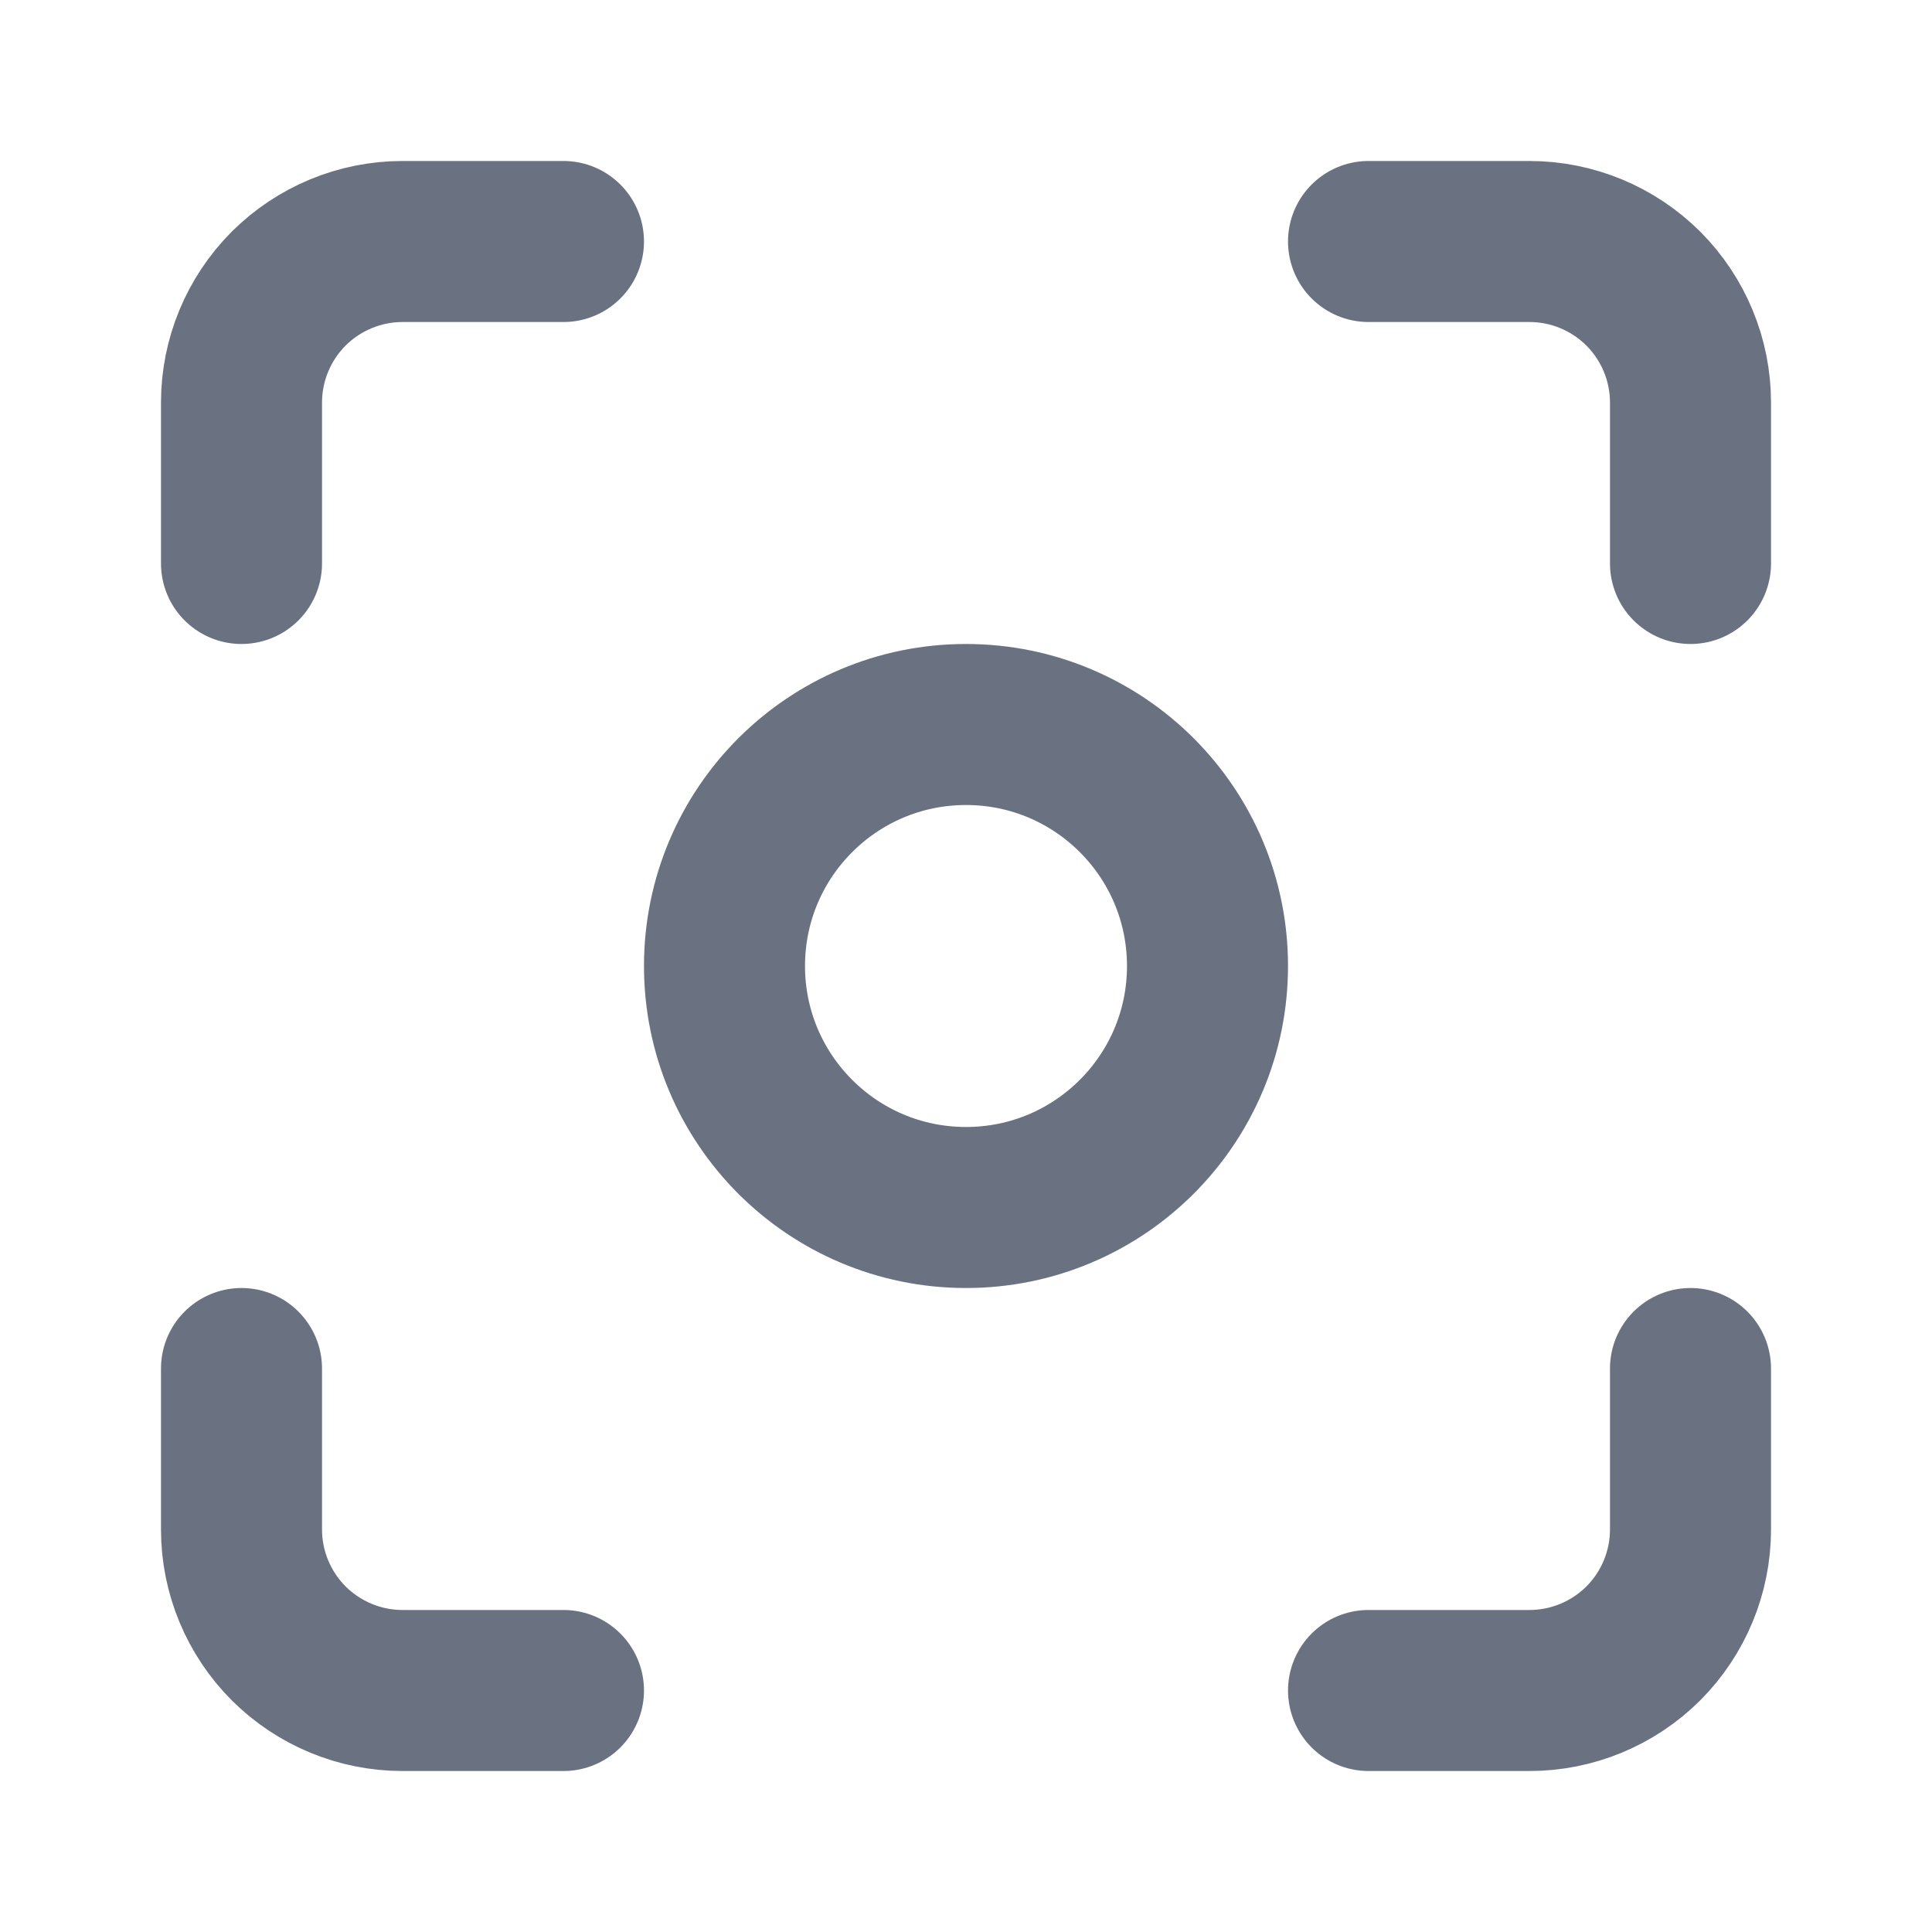 <svg preserveAspectRatio="none" width="100%" height="100%" overflow="visible" style="display: block;" viewBox="0 0 20 20" fill="none" xmlns="http://www.w3.org/2000/svg">
<g id="Icon">
<path id="Vector" d="M10 12.5C11.381 12.5 12.5 11.381 12.5 10C12.5 8.619 11.381 7.5 10 7.5C8.619 7.5 7.5 8.619 7.5 10C7.5 11.381 8.619 12.5 10 12.5Z" stroke="#6A7282" stroke-width="1.667" stroke-linecap="round" stroke-linejoin="round"/>
<path id="Vector_2" d="M2.5 5.833V4.167C2.5 3.725 2.676 3.301 2.988 2.988C3.301 2.676 3.725 2.5 4.167 2.5H5.833" stroke="#6A7282" stroke-width="1.667" stroke-linecap="round" stroke-linejoin="round"/>
<path id="Vector_3" d="M14.167 2.5H15.833C16.275 2.5 16.699 2.676 17.012 2.988C17.324 3.301 17.5 3.725 17.5 4.167V5.833" stroke="#6A7282" stroke-width="1.667" stroke-linecap="round" stroke-linejoin="round"/>
<path id="Vector_4" d="M17.5 14.167V15.833C17.5 16.275 17.324 16.699 17.012 17.012C16.699 17.324 16.275 17.5 15.833 17.5H14.167" stroke="#6A7282" stroke-width="1.667" stroke-linecap="round" stroke-linejoin="round"/>
<path id="Vector_5" d="M5.833 17.5H4.167C3.725 17.5 3.301 17.324 2.988 17.012C2.676 16.699 2.5 16.275 2.5 15.833V14.167" stroke="#6A7282" stroke-width="1.667" stroke-linecap="round" stroke-linejoin="round"/>
</g>
</svg>
